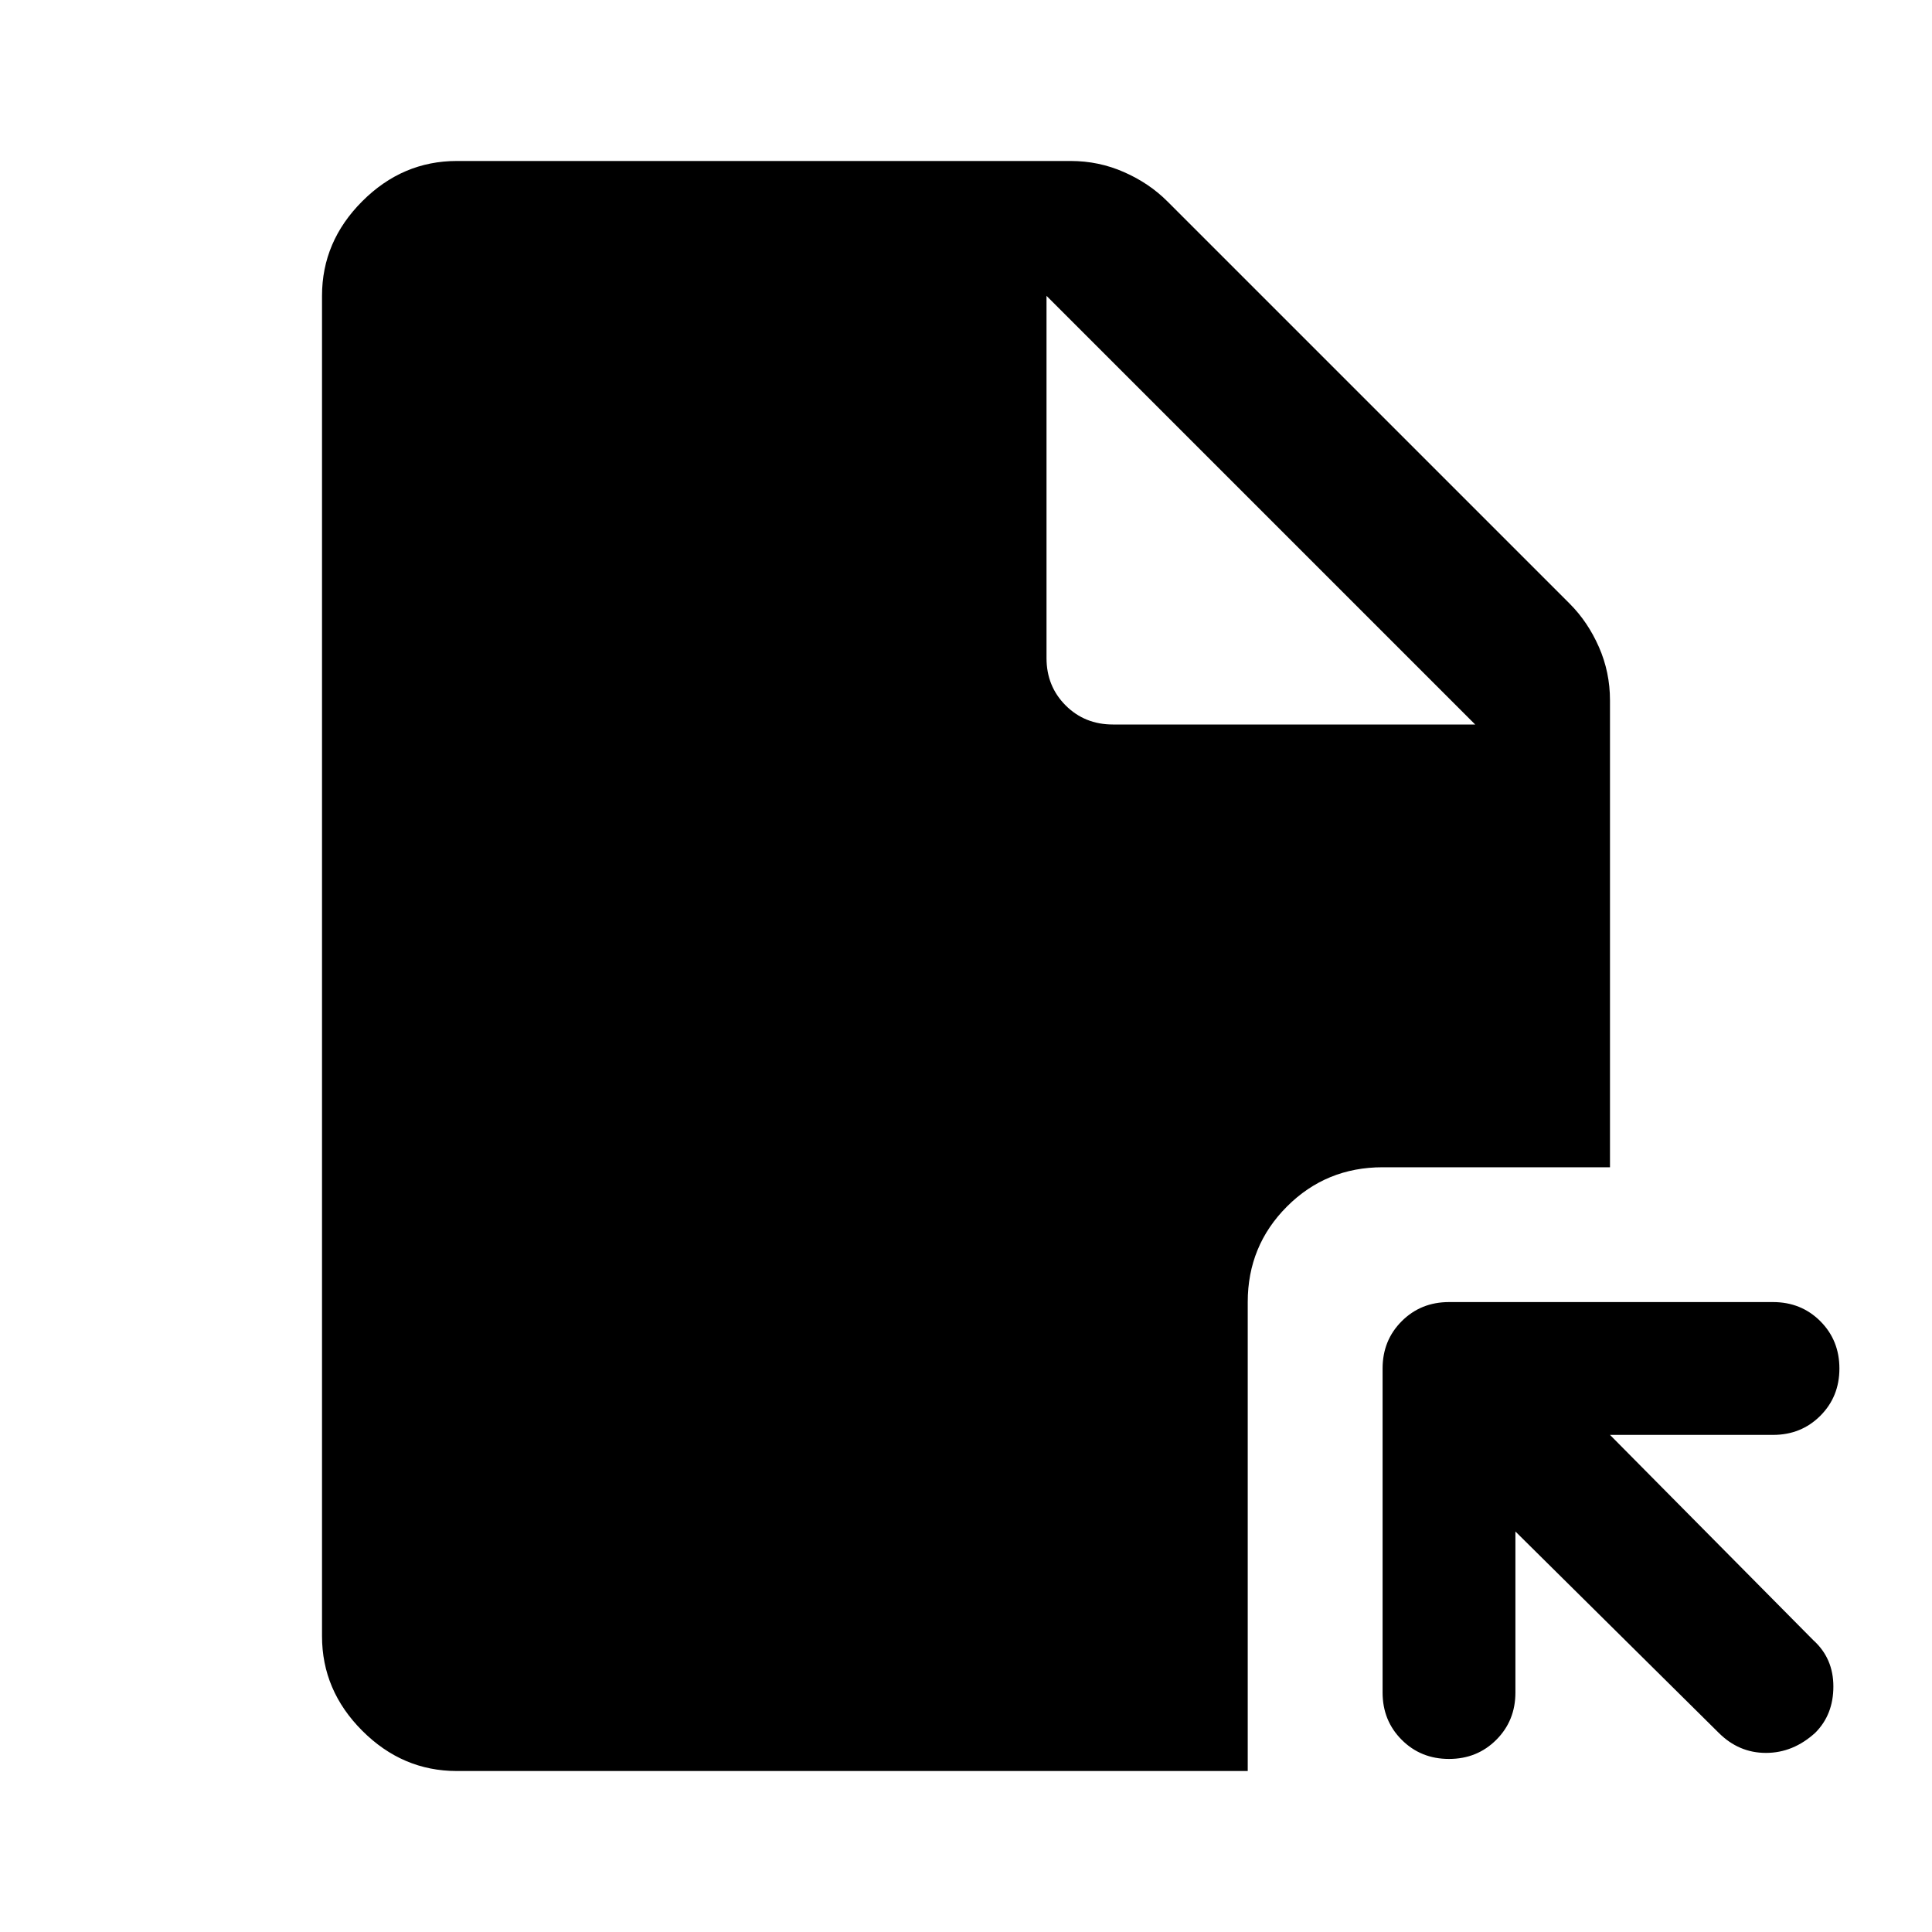 <svg xmlns="http://www.w3.org/2000/svg" height="40" width="40"><path d="M35.583 35.875 31.375 31.708V35.042Q31.375 35.625 30.979 36.021Q30.583 36.417 30 36.417Q29.417 36.417 29.021 36.021Q28.625 35.625 28.625 35.042V28.333Q28.625 27.75 29.021 27.354Q29.417 26.958 30 26.958H36.708Q37.292 26.958 37.688 27.354Q38.083 27.75 38.083 28.333Q38.083 28.917 37.688 29.312Q37.292 29.708 36.708 29.708H33.333L37.542 33.958Q37.958 34.333 37.958 34.917Q37.958 35.5 37.583 35.875Q37.125 36.292 36.562 36.292Q36 36.292 35.583 35.875ZM23.042 15H30.542L21.667 6.125V13.625Q21.667 14.208 22.062 14.604Q22.458 15 23.042 15ZM9.458 36.667Q8.333 36.667 7.5 35.833Q6.667 35 6.667 33.875V6.125Q6.667 5 7.5 4.167Q8.333 3.333 9.458 3.333H22.167Q22.75 3.333 23.271 3.563Q23.792 3.792 24.167 4.167L32.5 12.5Q32.875 12.875 33.104 13.396Q33.333 13.917 33.333 14.5V24.167H28.625Q27.458 24.167 26.646 24.979Q25.833 25.792 25.833 26.958V36.667Z"/></svg>